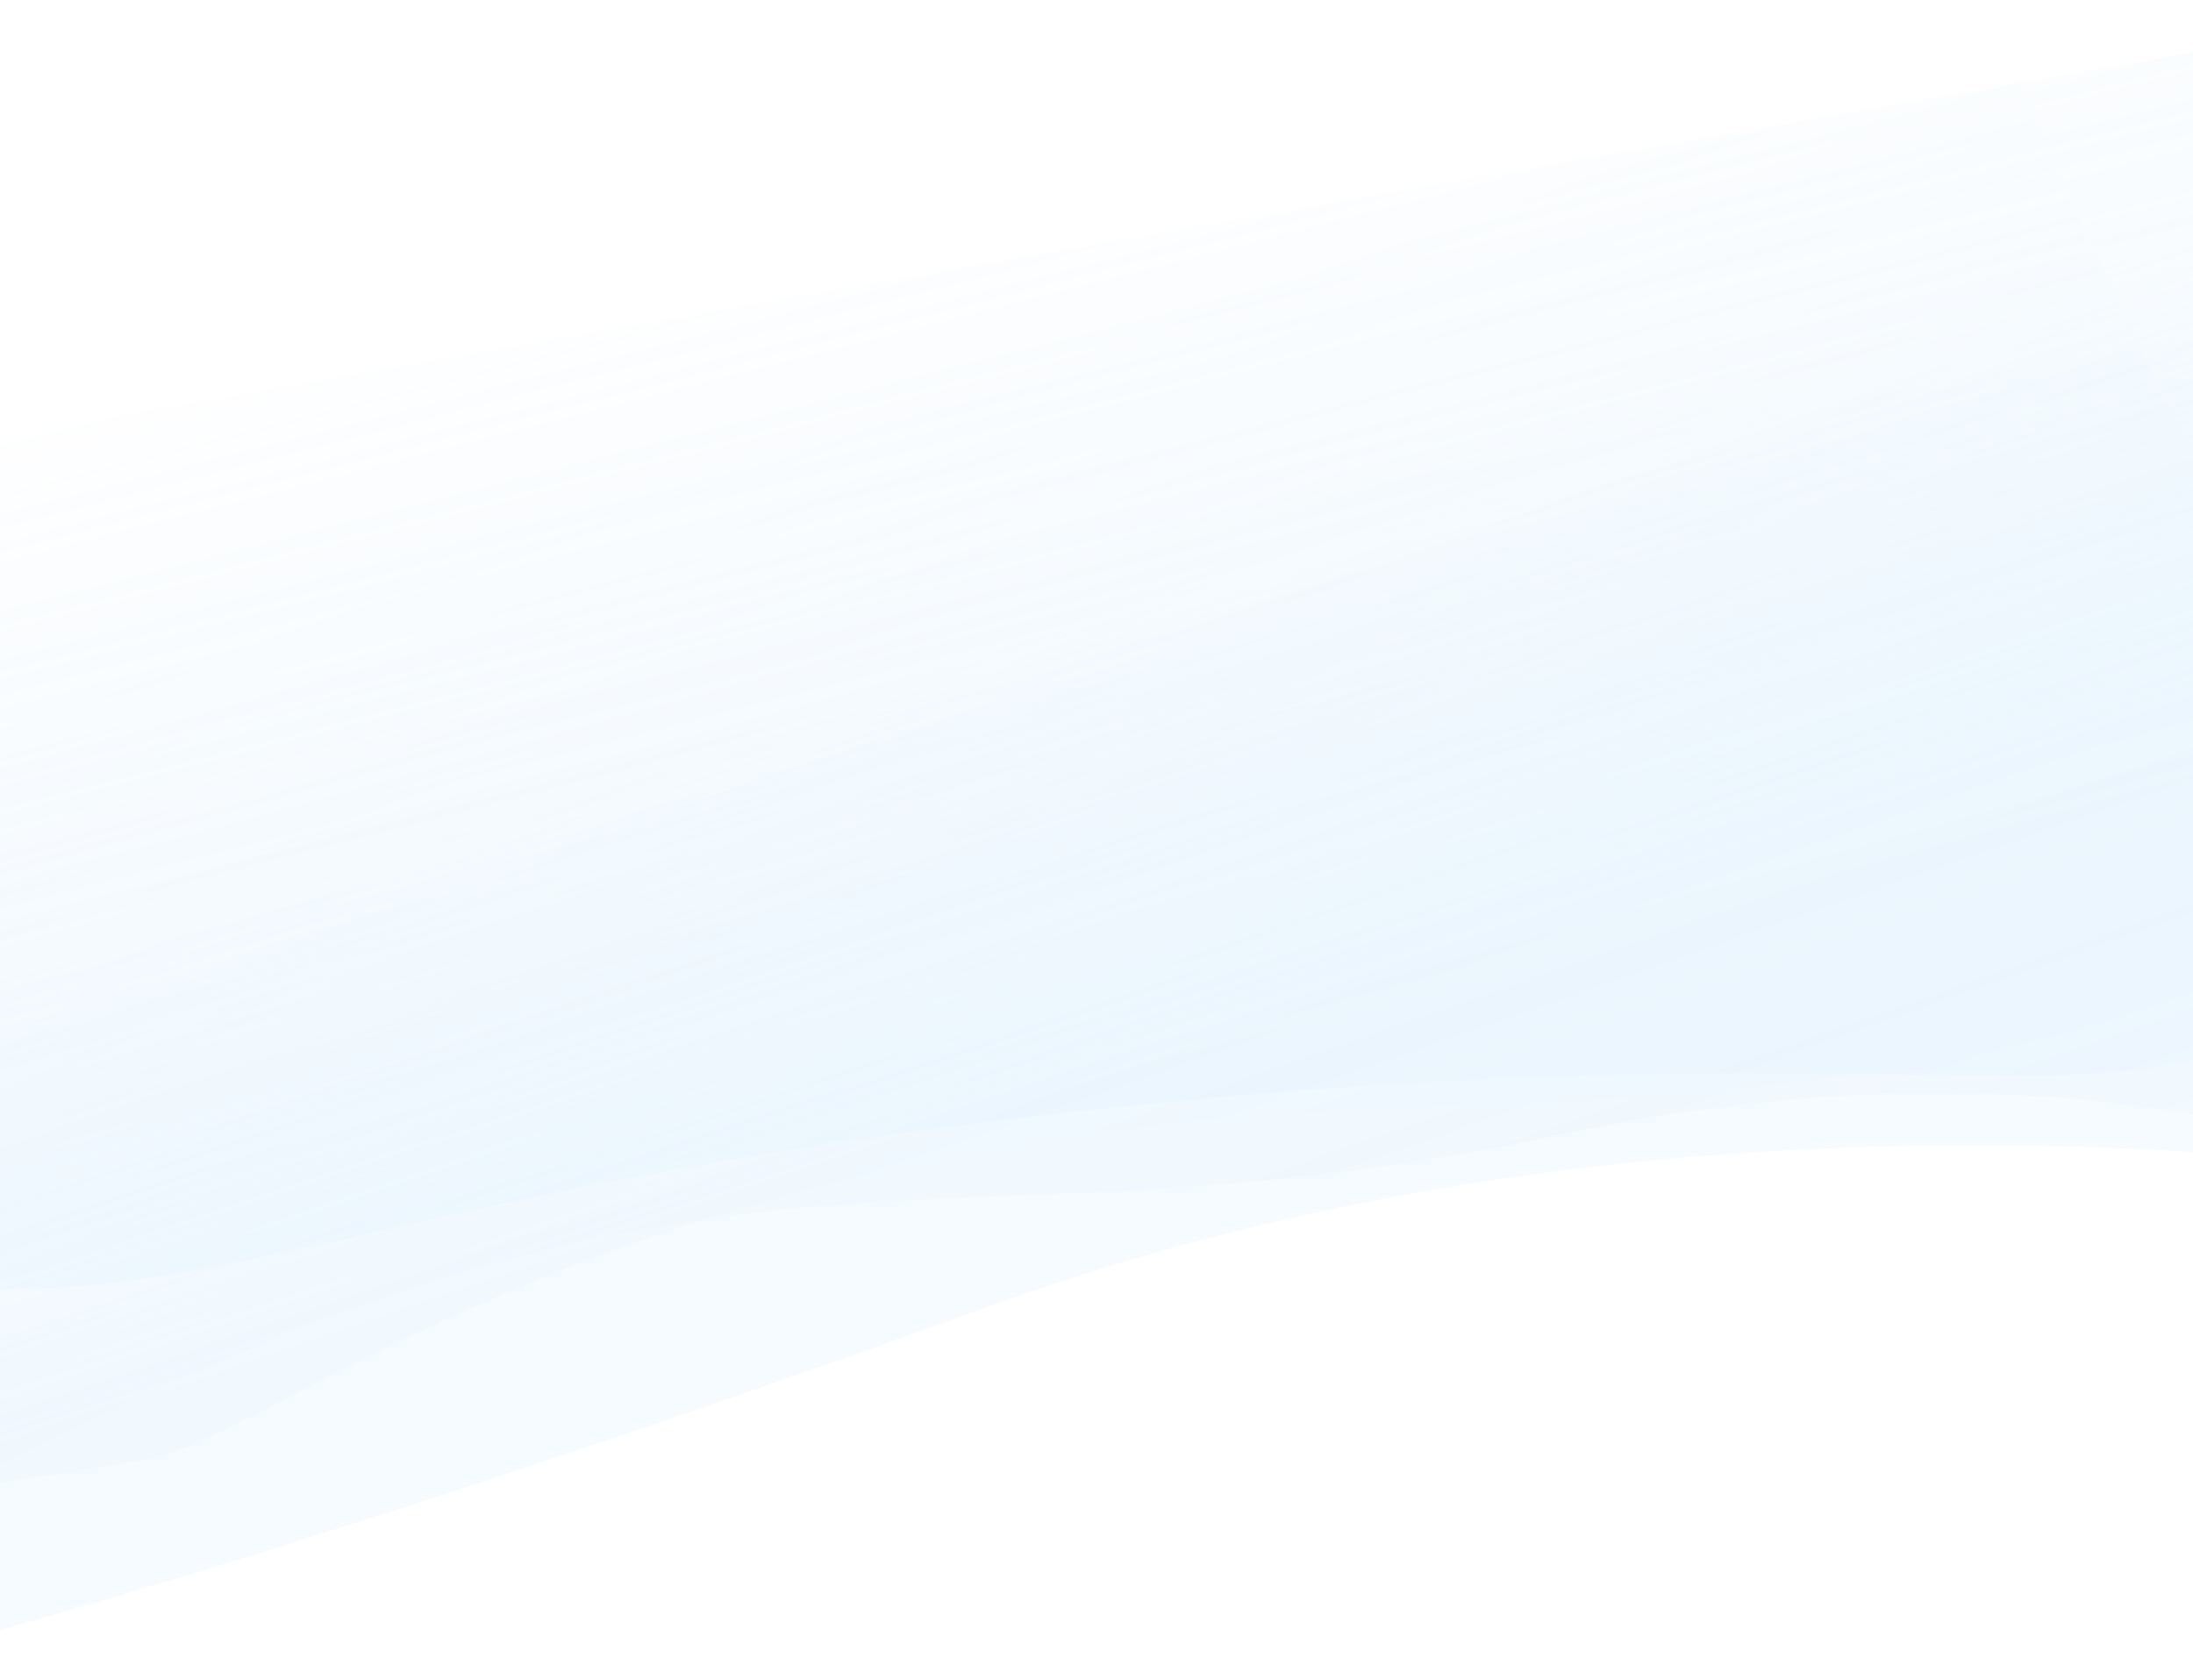 <svg xmlns="http://www.w3.org/2000/svg" xmlns:xlink="http://www.w3.org/1999/xlink" width="1328.009" height="1017.031" viewBox="0 0 1328.009 1017.031">
  <defs>
    <clipPath id="clip-path">
      <path id="Trazado_196460" data-name="Trazado 196460" d="M0,1017.031H1328.009V0H0Z" transform="translate(0 0)" fill="none" stroke="#707070" stroke-width="1"/>
    </clipPath>
    <linearGradient id="linear-gradient" x1="0.493" y1="0.609" x2="0.5" gradientUnits="objectBoundingBox">
      <stop offset="0" stop-color="#aedafc"/>
      <stop offset="1" stop-color="#78bff7" stop-opacity="0"/>
    </linearGradient>
    <linearGradient id="linear-gradient-2" x1="0.519" y1="0.709" x2="0.5" gradientUnits="objectBoundingBox">
      <stop offset="0" stop-color="#bbdffc"/>
      <stop offset="1" stop-color="#bbdffc" stop-opacity="0"/>
    </linearGradient>
    <linearGradient id="linear-gradient-3" x1="0.551" y1="0.759" x2="0.54" y2="0.594" gradientUnits="objectBoundingBox">
      <stop offset="0" stop-color="#c5e5fe"/>
      <stop offset="1" stop-color="#c5e5fe" stop-opacity="0"/>
    </linearGradient>
    <linearGradient id="linear-gradient-4" x1="0.5" y1="1" x2="0.448" y2="0.569" gradientUnits="objectBoundingBox">
      <stop offset="0" stop-color="#95c6eb"/>
      <stop offset="1" stop-color="#95c6eb" stop-opacity="0"/>
    </linearGradient>
  </defs>
  <g id="Enmascarar_grupo_141257" data-name="Enmascarar grupo 141257" opacity="0.404" clip-path="url(#clip-path)">
    <path id="Trazado_126939" data-name="Trazado 126939" d="M1698.023,609.939c-108.317,61.158-105.758,122.718-217.861,124.026s-252.706-82.57-687.237-147.729S235.518,580.858,62.186,485.708L0,0,1673.911,148.467l56.349,440.117A252.676,252.676,0,0,1,1698.023,609.939Z" transform="matrix(0.966, -0.259, 0.259, 0.966, -283.465, 314.053)" opacity="0.307" fill="url(#linear-gradient)"/>
    <path id="Trazado_126940" data-name="Trazado 126940" d="M1922.748,482.131c-125.18,37.768-214.873,119.86-687.642,6.1s-714.264,14.025-799.365,6.477C30.5,458.77,253.187,395.912,78.709,318.575l-38.357-3.4-2.093-16.349L21.366,166.884,0,0,1921.292,170.408l21.4,167.149,16.824,131.409A348.608,348.608,0,0,1,1922.748,482.131Z" transform="matrix(0.966, -0.259, 0.259, 0.966, -461.681, 518.854)" opacity="0.145" fill="url(#linear-gradient-2)" style="mix-blend-mode: multiply;isolation: isolate"/>
    <path id="Trazado_126941" data-name="Trazado 126941" d="M175.281,1387.374s261.066,19.854,852.495-30.931,1121.388,273.5,1121.388,273.5L1970.745,216.6,0,0S176.942,1388.44,175.281,1387.374Z" transform="matrix(0.966, -0.259, 0.259, 0.966, -744.451, -253.456)" opacity="0.47" fill="url(#linear-gradient-3)" style="mix-blend-mode: multiply;isolation: isolate"/>
    <path id="Trazado_126942" data-name="Trazado 126942" d="M620.431,1410.708C44.613,1463.879,255.45,1442.1,255.45,1442.1c1.621,1.064-43.189-237.049-43.189-237.049L0,0,1920.2,210.057,2132.464,1415.11l12.366,70.2,33.979,192.907s-166.78-201.281-566.049-221.86S1147.974,1292.4,620.431,1410.708Z" transform="matrix(0.966, -0.259, 0.259, 0.966, -989.294, -302.222)" opacity="0.097" fill="url(#linear-gradient-4)"/>
  </g>
</svg>
